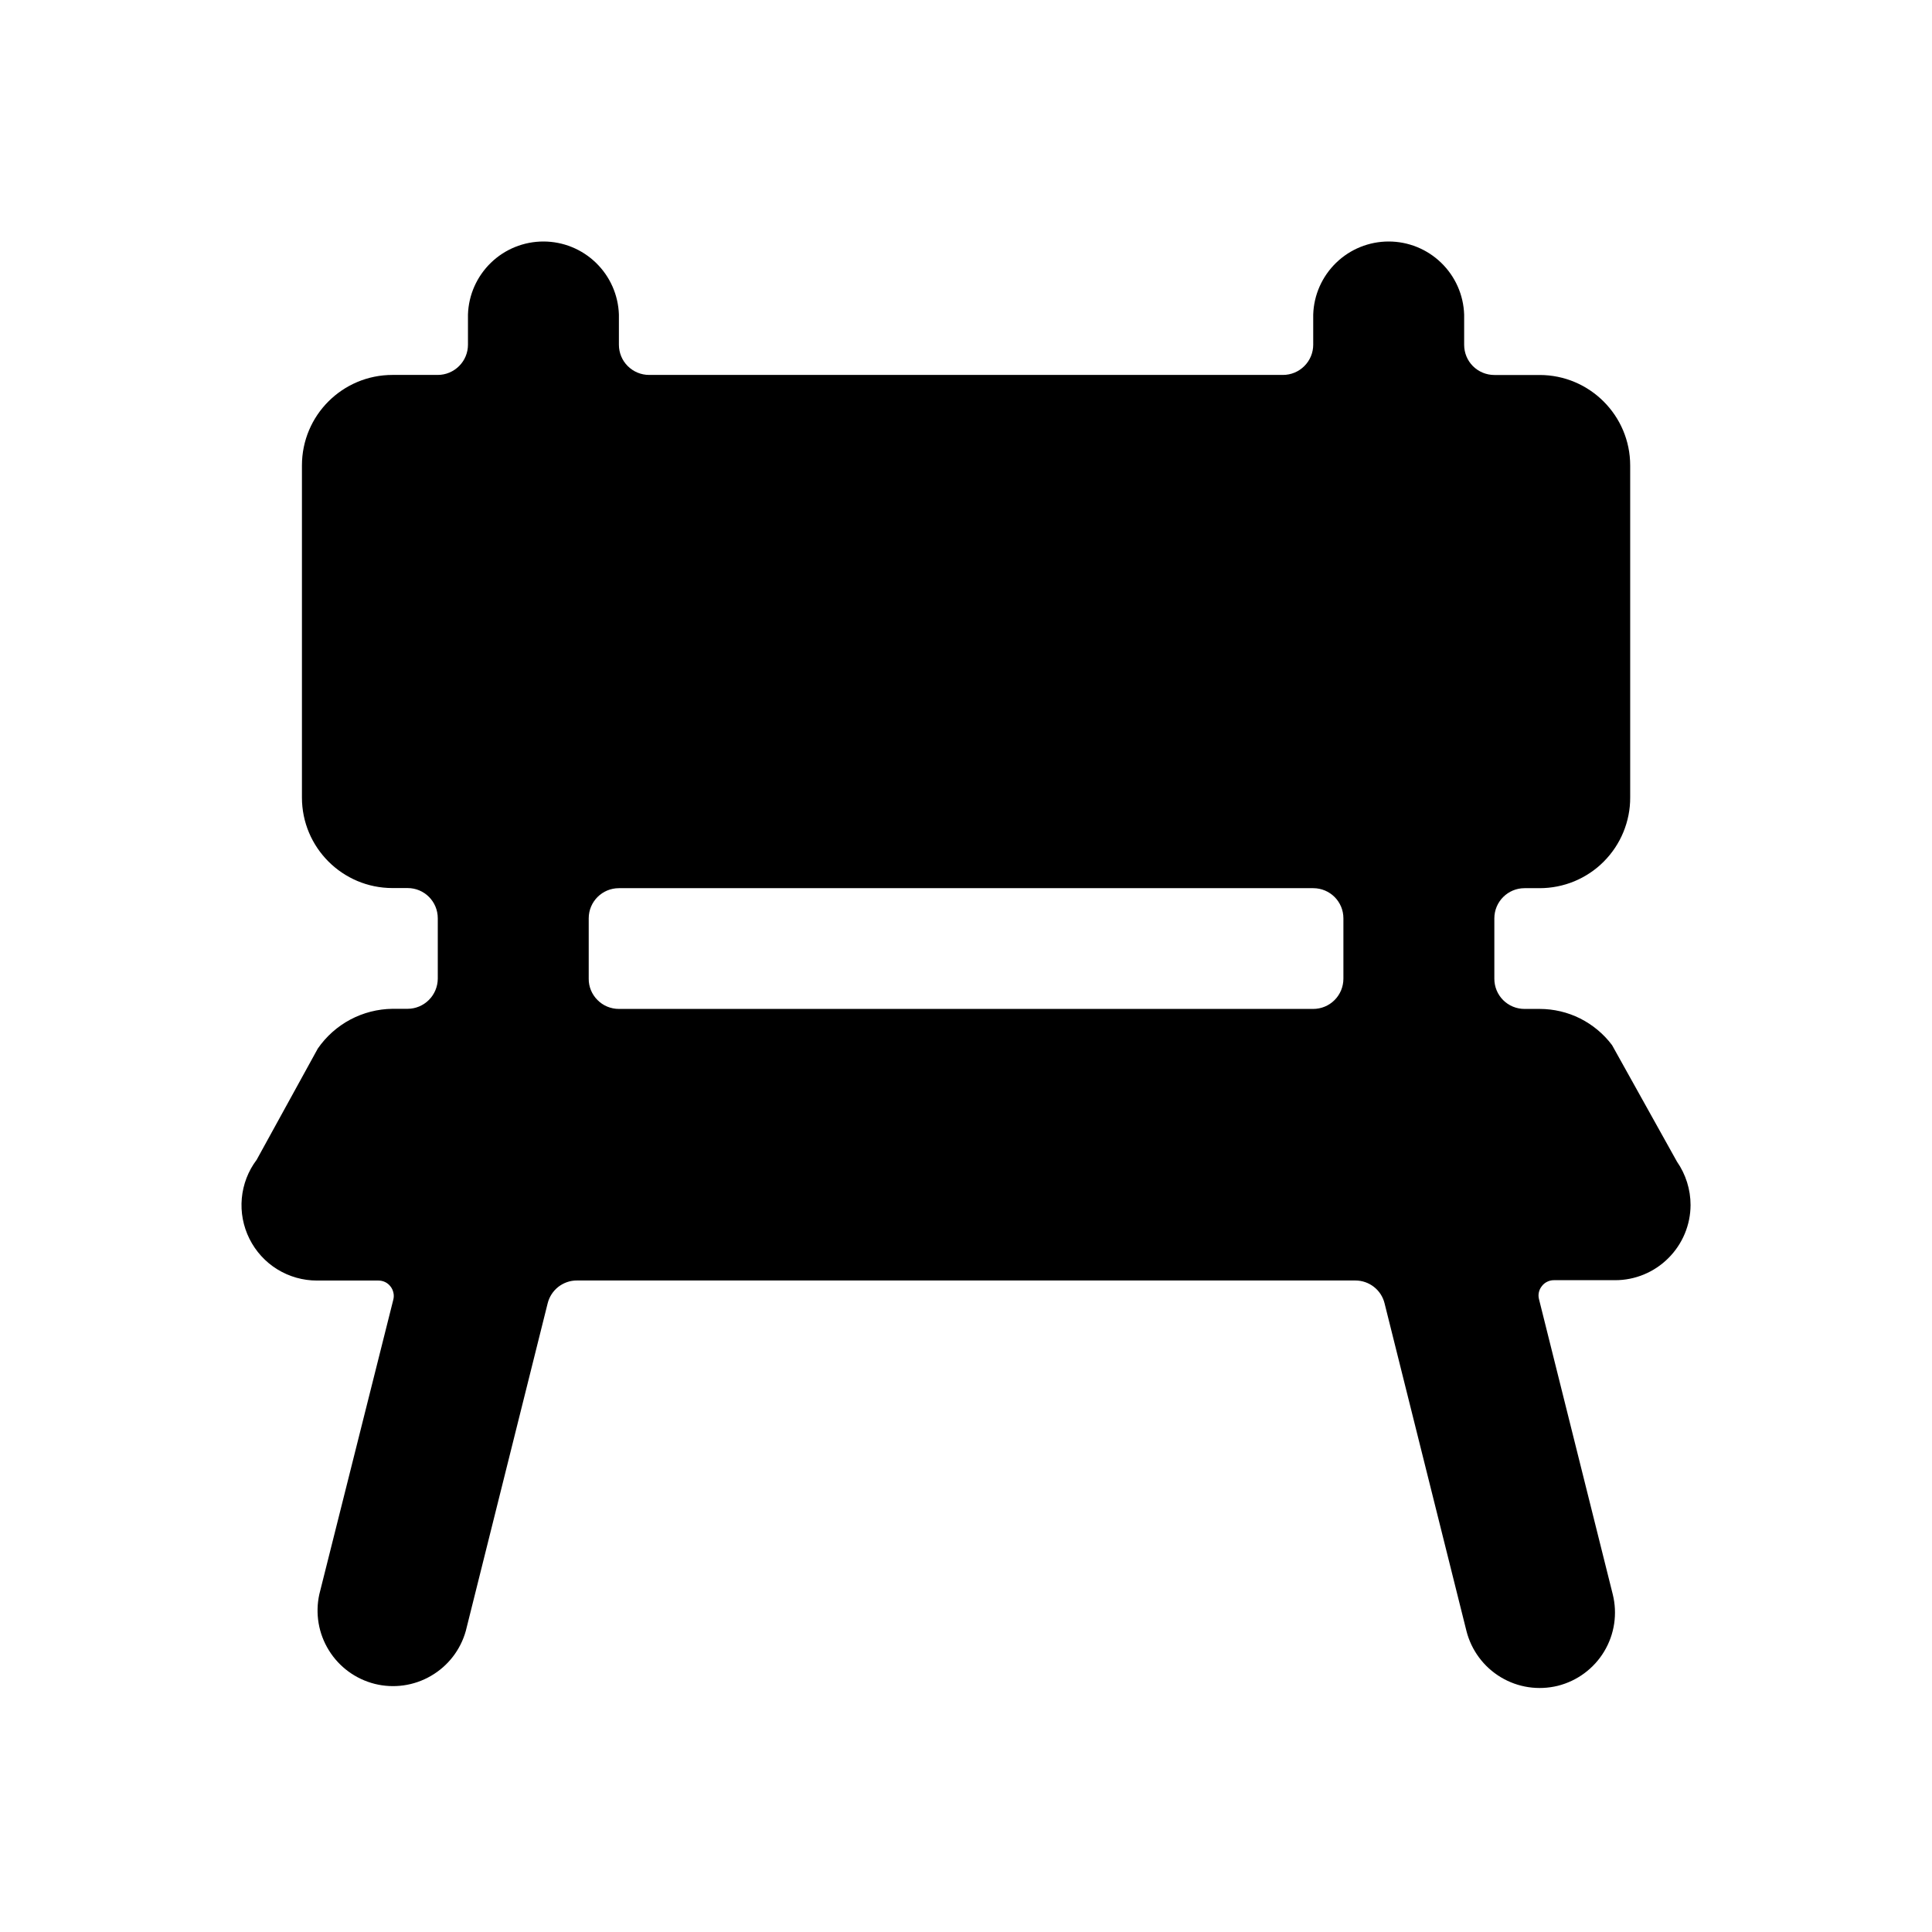 <svg viewBox="0 0 32 32" fill="none" xmlns="http://www.w3.org/2000/svg">
    <path d="M27.775 19.239L26.701 17.311C26.562 17.125 26.38 16.974 26.172 16.869C25.964 16.765 25.734 16.711 25.501 16.711H25.251C25.118 16.711 24.991 16.659 24.897 16.565C24.803 16.471 24.751 16.344 24.751 16.211V15.211C24.751 14.935 24.975 14.711 25.251 14.711H25.501C25.698 14.711 25.894 14.672 26.076 14.597C26.258 14.521 26.424 14.411 26.563 14.271C26.702 14.131 26.813 13.966 26.888 13.783C26.963 13.601 27.002 13.406 27.001 13.209V7.71C27.001 6.883 26.329 6.211 25.501 6.211H24.751C24.618 6.211 24.491 6.158 24.397 6.065C24.303 5.971 24.251 5.844 24.251 5.711V5.21C24.24 4.885 24.104 4.578 23.87 4.352C23.637 4.126 23.325 4 23.001 4C22.676 4 22.364 4.126 22.131 4.352C21.898 4.578 21.761 4.885 21.751 5.21V5.71C21.751 5.842 21.698 5.97 21.604 6.063C21.511 6.157 21.383 6.21 21.251 6.21H10.751C10.618 6.21 10.491 6.157 10.397 6.063C10.303 5.97 10.251 5.842 10.251 5.71V5.21C10.24 4.885 10.104 4.578 9.87 4.352C9.637 4.126 9.325 4 9.001 4C8.676 4 8.364 4.126 8.131 4.352C7.898 4.578 7.761 4.885 7.751 5.21V5.71C7.751 5.842 7.698 5.97 7.604 6.063C7.51 6.157 7.383 6.21 7.251 6.21H6.501C5.673 6.21 5.001 6.879 5.001 7.71V13.209C5.001 14.038 5.673 14.709 6.501 14.709H6.751C7.028 14.709 7.251 14.932 7.251 15.21V16.21C7.25 16.342 7.197 16.469 7.104 16.562C7.01 16.656 6.883 16.709 6.751 16.709H6.501C6.257 16.712 6.018 16.773 5.803 16.887C5.587 17.002 5.403 17.166 5.264 17.367L4.251 19.21C4.111 19.395 4.026 19.616 4.005 19.848C3.984 20.079 4.028 20.311 4.132 20.519C4.236 20.727 4.395 20.902 4.593 21.024C4.791 21.146 5.018 21.21 5.251 21.21H6.268C6.348 21.21 6.421 21.246 6.468 21.308C6.492 21.338 6.508 21.374 6.516 21.411C6.525 21.448 6.524 21.487 6.515 21.524L5.289 26.406C5.219 26.724 5.275 27.057 5.447 27.334C5.618 27.611 5.89 27.81 6.206 27.89C6.522 27.969 6.857 27.922 7.138 27.758C7.42 27.595 7.627 27.328 7.715 27.014L9.071 21.587C9.098 21.479 9.16 21.383 9.248 21.314C9.336 21.246 9.444 21.208 9.556 21.209H22.449C22.679 21.209 22.879 21.366 22.933 21.588L24.289 27.014C24.37 27.334 24.575 27.61 24.858 27.78C25.142 27.951 25.482 28.001 25.803 27.922C26.124 27.841 26.401 27.636 26.571 27.352C26.742 27.068 26.792 26.727 26.712 26.406L25.491 21.52C25.481 21.483 25.48 21.445 25.488 21.407C25.496 21.37 25.512 21.335 25.536 21.305C25.559 21.273 25.589 21.248 25.624 21.231C25.659 21.213 25.697 21.204 25.736 21.204H26.752C27.082 21.204 27.399 21.073 27.633 20.839C27.867 20.606 28 20.29 28.001 19.959C28.001 19.702 27.922 19.451 27.775 19.239ZM9.751 15.21C9.751 14.934 9.975 14.711 10.251 14.711H21.751C22.028 14.711 22.251 14.934 22.251 15.21V16.21C22.251 16.276 22.238 16.341 22.213 16.402C22.188 16.462 22.151 16.518 22.105 16.564C22.058 16.611 22.003 16.648 21.942 16.673C21.882 16.698 21.816 16.711 21.751 16.711H10.251C10.185 16.711 10.12 16.698 10.059 16.673C9.998 16.648 9.943 16.611 9.897 16.564C9.85 16.518 9.813 16.462 9.788 16.402C9.763 16.341 9.75 16.276 9.751 16.21V15.21Z" fill="currentColor"/>
</svg>
